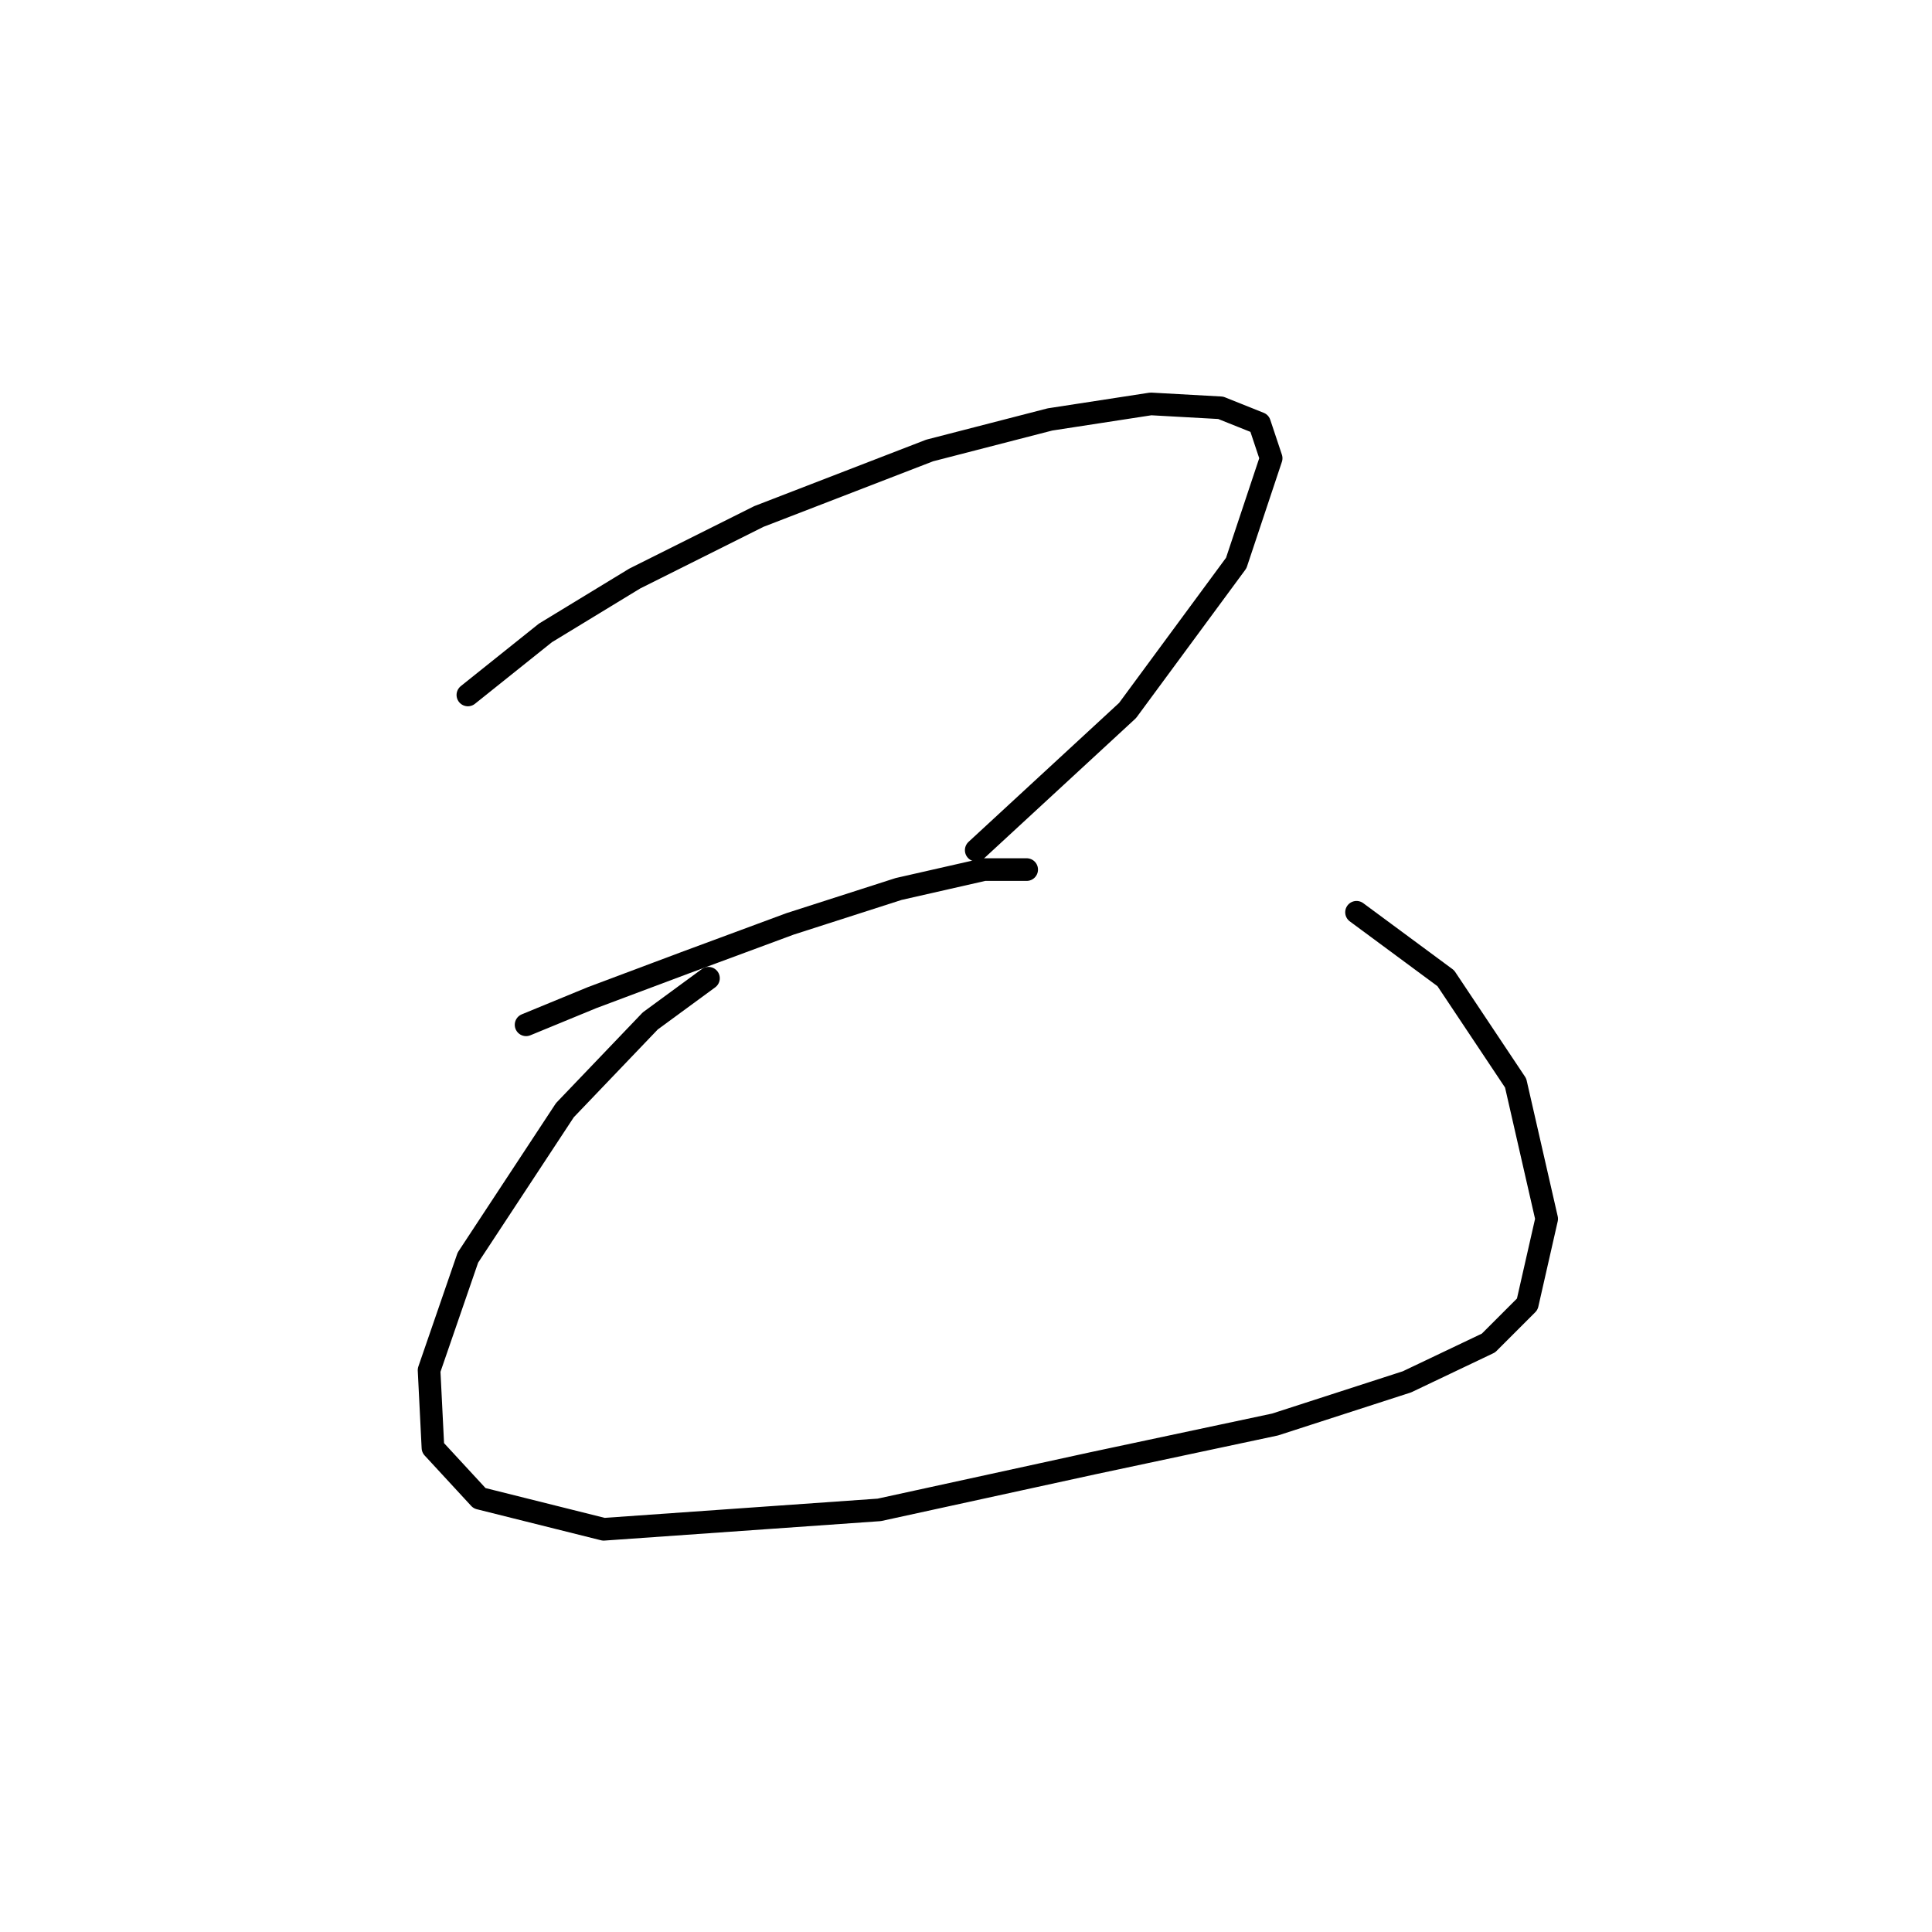 <?xml version="1.0" standalone="no"?>
    <svg width="256" height="256" xmlns="http://www.w3.org/2000/svg" version="1.1">
    <polyline stroke="black" stroke-width="3" stroke-linecap="round" fill="transparent" stroke-linejoin="round" points="61.996 92.086 72.28 83.859 84.106 76.66 100.56 68.433 123.185 59.691 139.125 55.578 152.494 53.521 161.75 54.035 166.892 56.092 168.434 60.72 163.807 74.603 149.409 94.143 129.355 112.654 129.355 112.654 " />
        <polyline stroke="black" stroke-width="3" stroke-linecap="round" fill="transparent" stroke-linejoin="round" points="69.709 135.792 78.45 132.193 90.791 127.565 104.674 122.423 119.072 117.796 130.384 115.225 136.04 115.225 136.04 115.225 136.04 115.225 " />
        <polyline stroke="black" stroke-width="3" stroke-linecap="round" fill="transparent" stroke-linejoin="round" points="93.876 129.622 86.163 135.278 74.851 147.105 61.996 166.644 56.854 181.556 57.368 191.84 63.538 198.525 79.993 202.638 116.501 200.067 144.781 193.897 168.949 188.755 186.431 183.099 197.229 177.957 202.371 172.815 204.942 161.502 200.829 143.505 191.573 129.622 179.747 120.881 179.747 120.881 " />
        </svg>